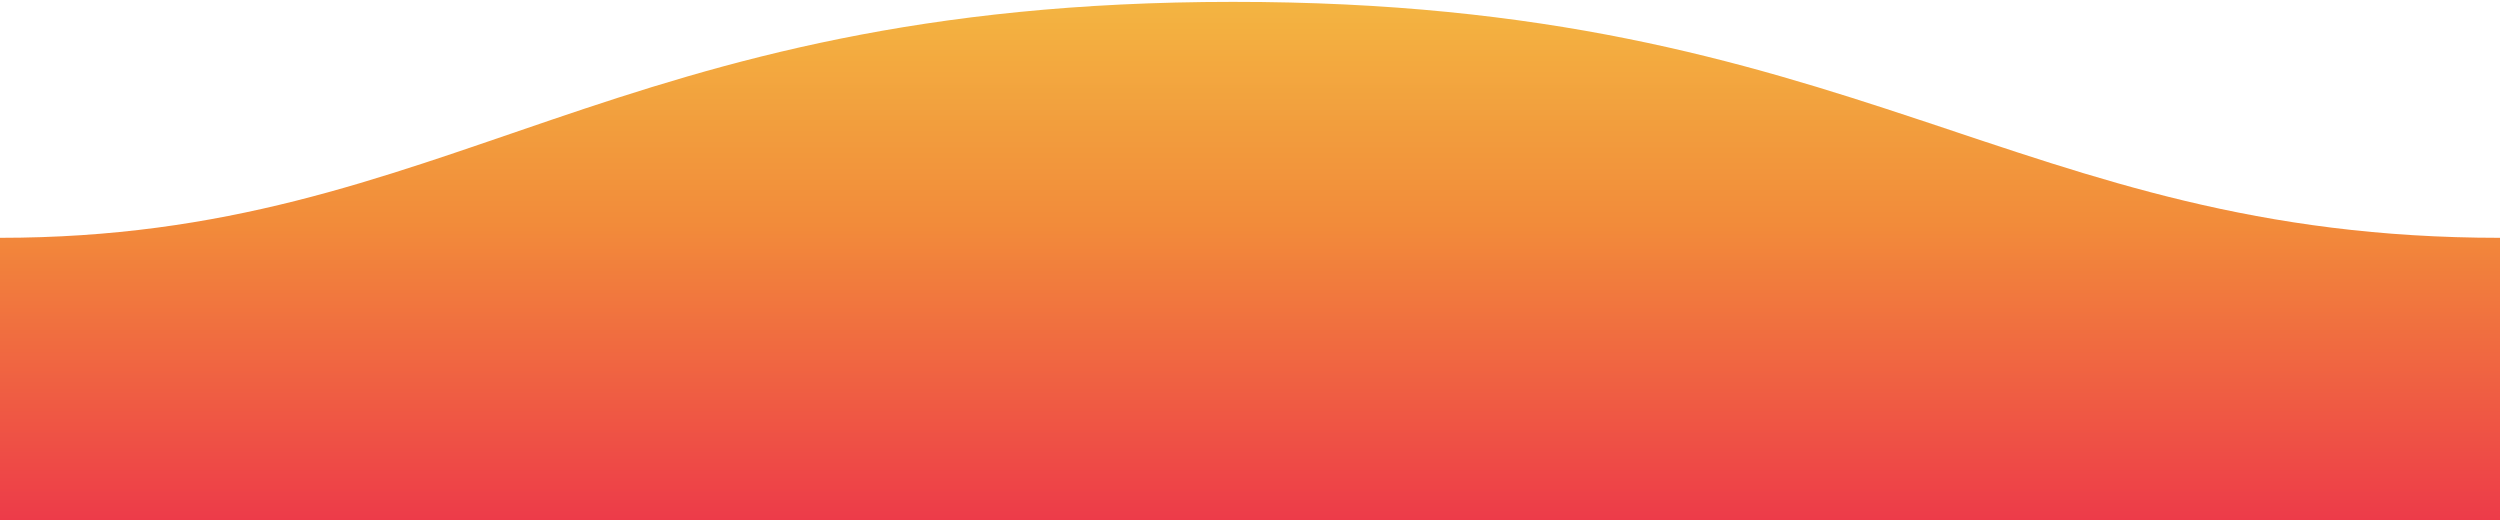 <?xml version="1.0" encoding="utf-8"?>
<!-- Generator: Adobe Illustrator 24.1.0, SVG Export Plug-In . SVG Version: 6.00 Build 0)  -->
<svg version="1.1" id="Layer_1" xmlns="http://www.w3.org/2000/svg" xmlns:xlink="http://www.w3.org/1999/xlink" x="0px" y="0px"
	 viewBox="0 0 1600 333" style="enable-background:new 0 0 1600 333;" xml:space="preserve">
<style type="text/css">
	.st0{fill-rule:evenodd;clip-rule:evenodd;fill:url(#SVGID_1_);}
</style>
<linearGradient id="SVGID_1_" gradientUnits="userSpaceOnUse" x1="-317.699" y1="138.585" x2="-317.699" y2="140.444" gradientTransform="matrix(-1600 0 0 198 -507518 -27475.004)">
	<stop  offset="0" style="stop-color:#F3BF43"/>
	<stop  offset="0.487" style="stop-color:#F28B3A"/>
	<stop  offset="1" style="stop-color:#ED3B49"/>
</linearGradient>
<path class="st0" d="M1600,152.2c-311,0-409.9-151.2-811-151c-400,0-500,151-789,151V333h1600C1600,333,1600,181.2,1600,152.2z"/>
</svg>
